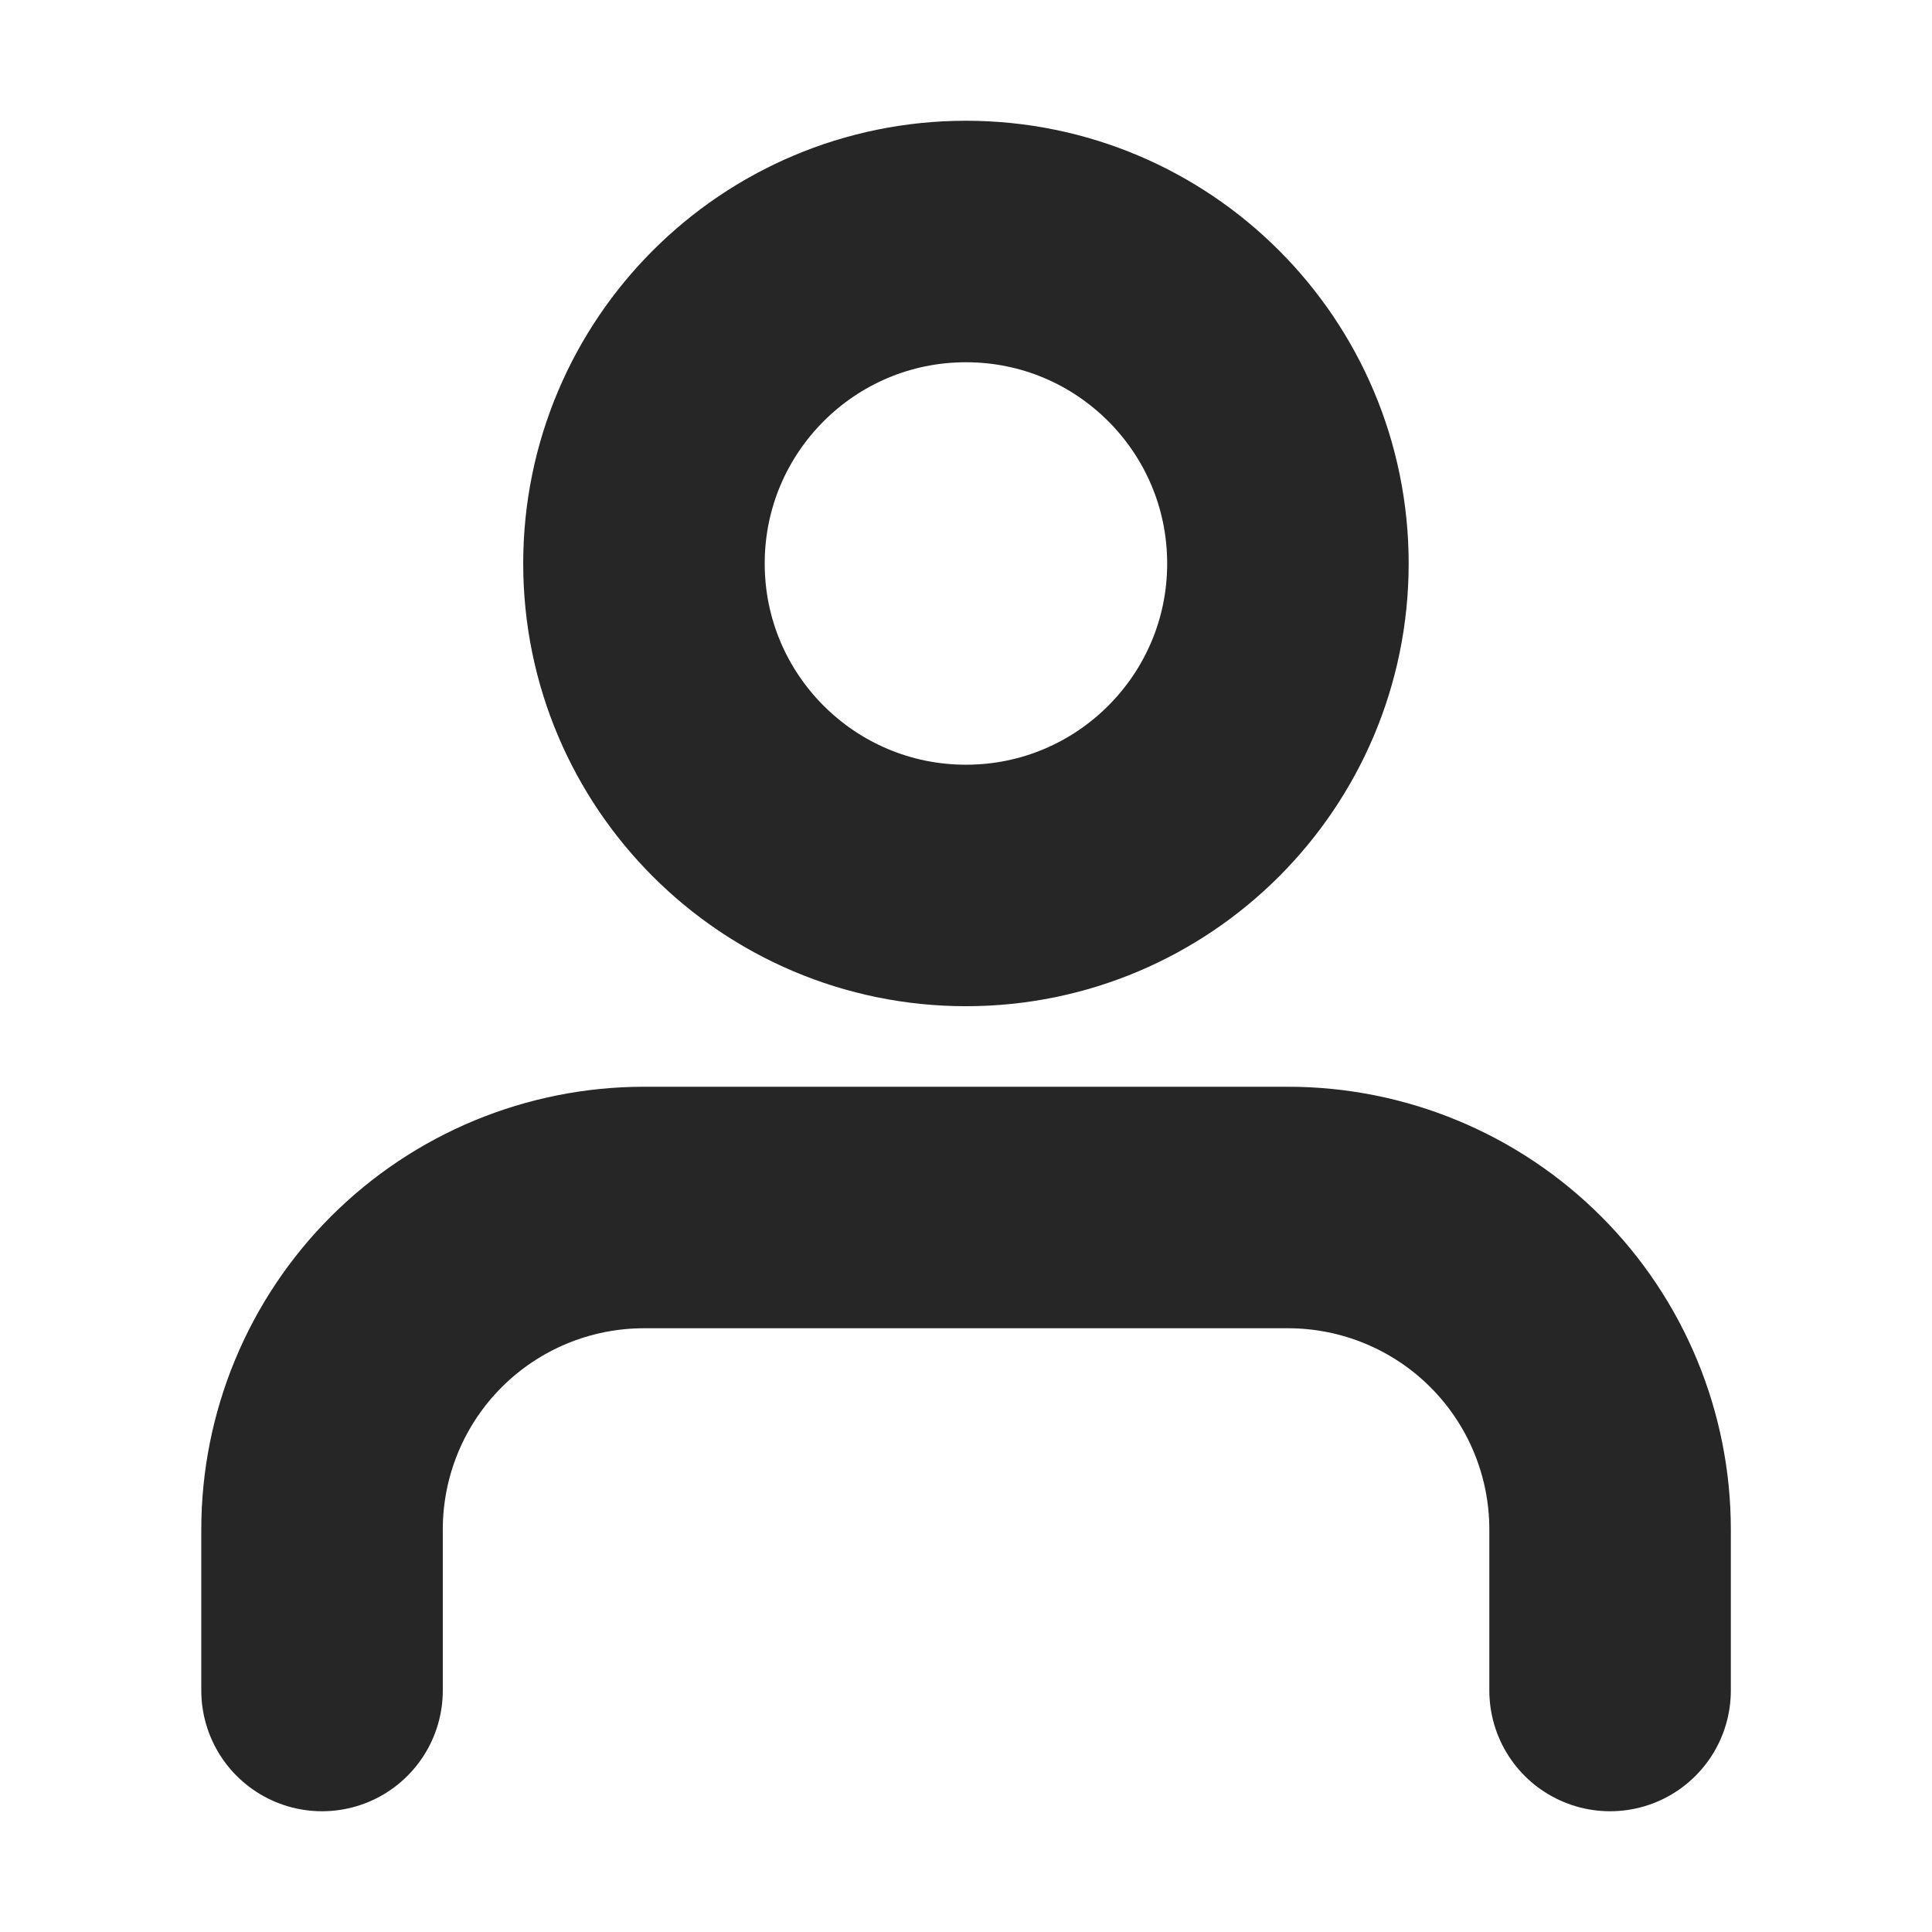 <svg width="16" height="16" viewBox="0 0 16 16" fill="none" xmlns="http://www.w3.org/2000/svg">
<g clip-path="url(#clip0_214_1093)">
<path d="M13.334 14V12.667C13.334 11.959 13.053 11.281 12.553 10.781C12.053 10.281 11.374 10 10.667 10H5.334C4.626 10 3.948 10.281 3.448 10.781C2.948 11.281 2.667 11.959 2.667 12.667V14" stroke="#262626" stroke-width="2" stroke-linecap="round" stroke-linejoin="round"/>
<path d="M8 7.333C9.472 7.333 10.666 6.139 10.666 4.667C10.666 3.194 9.472 2 8 2C6.527 2 5.333 3.194 5.333 4.667C5.333 6.139 6.527 7.333 8 7.333Z" stroke="#262626" stroke-width="2" stroke-linecap="round" stroke-linejoin="round"/>
</g>
<defs>
<clipPath id="clip0_214_1093">
<rect width="16" height="16" fill="white"/>
</clipPath>
</defs>
</svg>
